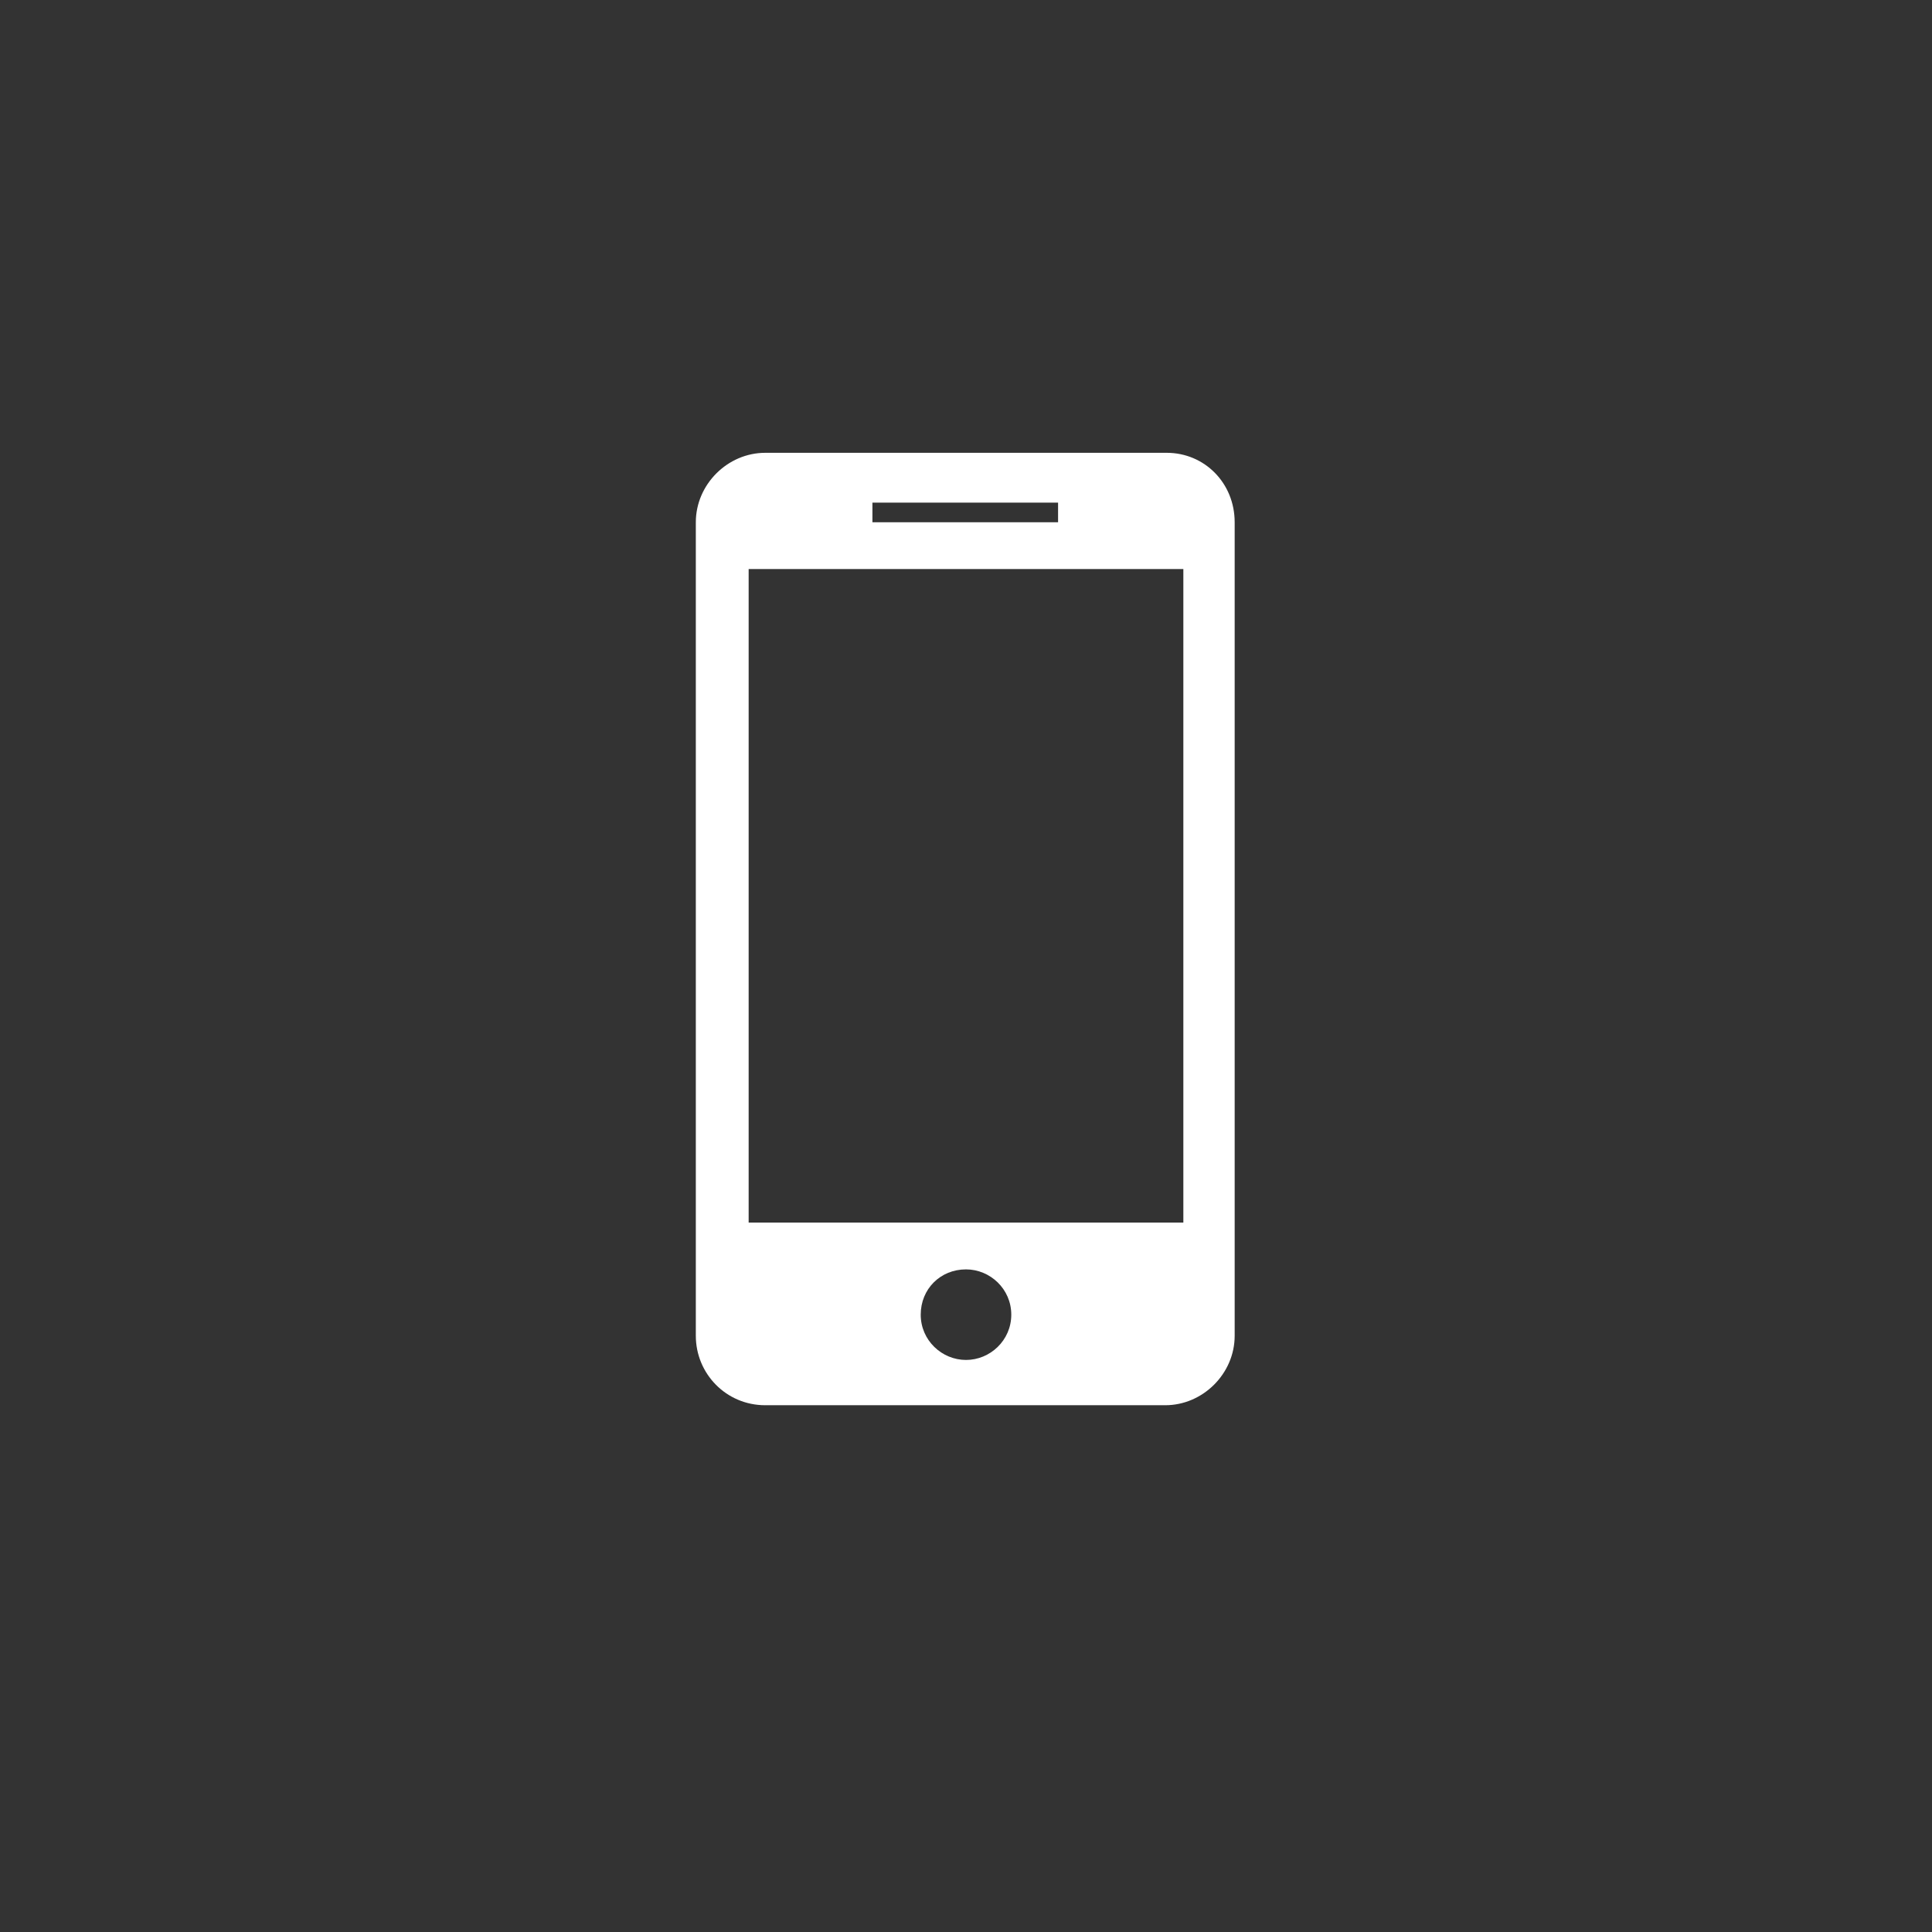 <?xml version="1.0" encoding="utf-8"?>
<!-- Generator: Adobe Illustrator 18.0.0, SVG Export Plug-In . SVG Version: 6.00 Build 0)  -->
<!DOCTYPE svg PUBLIC "-//W3C//DTD SVG 1.1//EN" "http://www.w3.org/Graphics/SVG/1.1/DTD/svg11.dtd">
<svg version="1.1" id="Layer_1" xmlns="http://www.w3.org/2000/svg" xmlns:xlink="http://www.w3.org/1999/xlink" x="0px" y="0px"
	 viewBox="0 0 128 128" enable-background="new 0 0 128 128" xml:space="preserve">
<rect x="0" y="0" width="128" height="128" fill="#333333" stroke="none"/>
<path fill="#FFFFFF" d="M77.3,30H50.7c-2.5,0-4.6,2.1-4.6,4.6v53.9c0,2.5,2,4.6,4.6,4.6h26.5c2.5,0,4.6-2.1,4.6-4.6V34.6
	C81.8,32,79.8,30,77.3,30z M57.8,33.3h12.3v1.3h0H57.8V33.3z M64,90.1c-1.6,0-3-1.3-3-3s1.3-3,3-3c1.6,0,3,1.3,3,3
	S65.6,90.1,64,90.1z M78.4,81H49.6V37.7h28.8V81z"/>
</svg>
